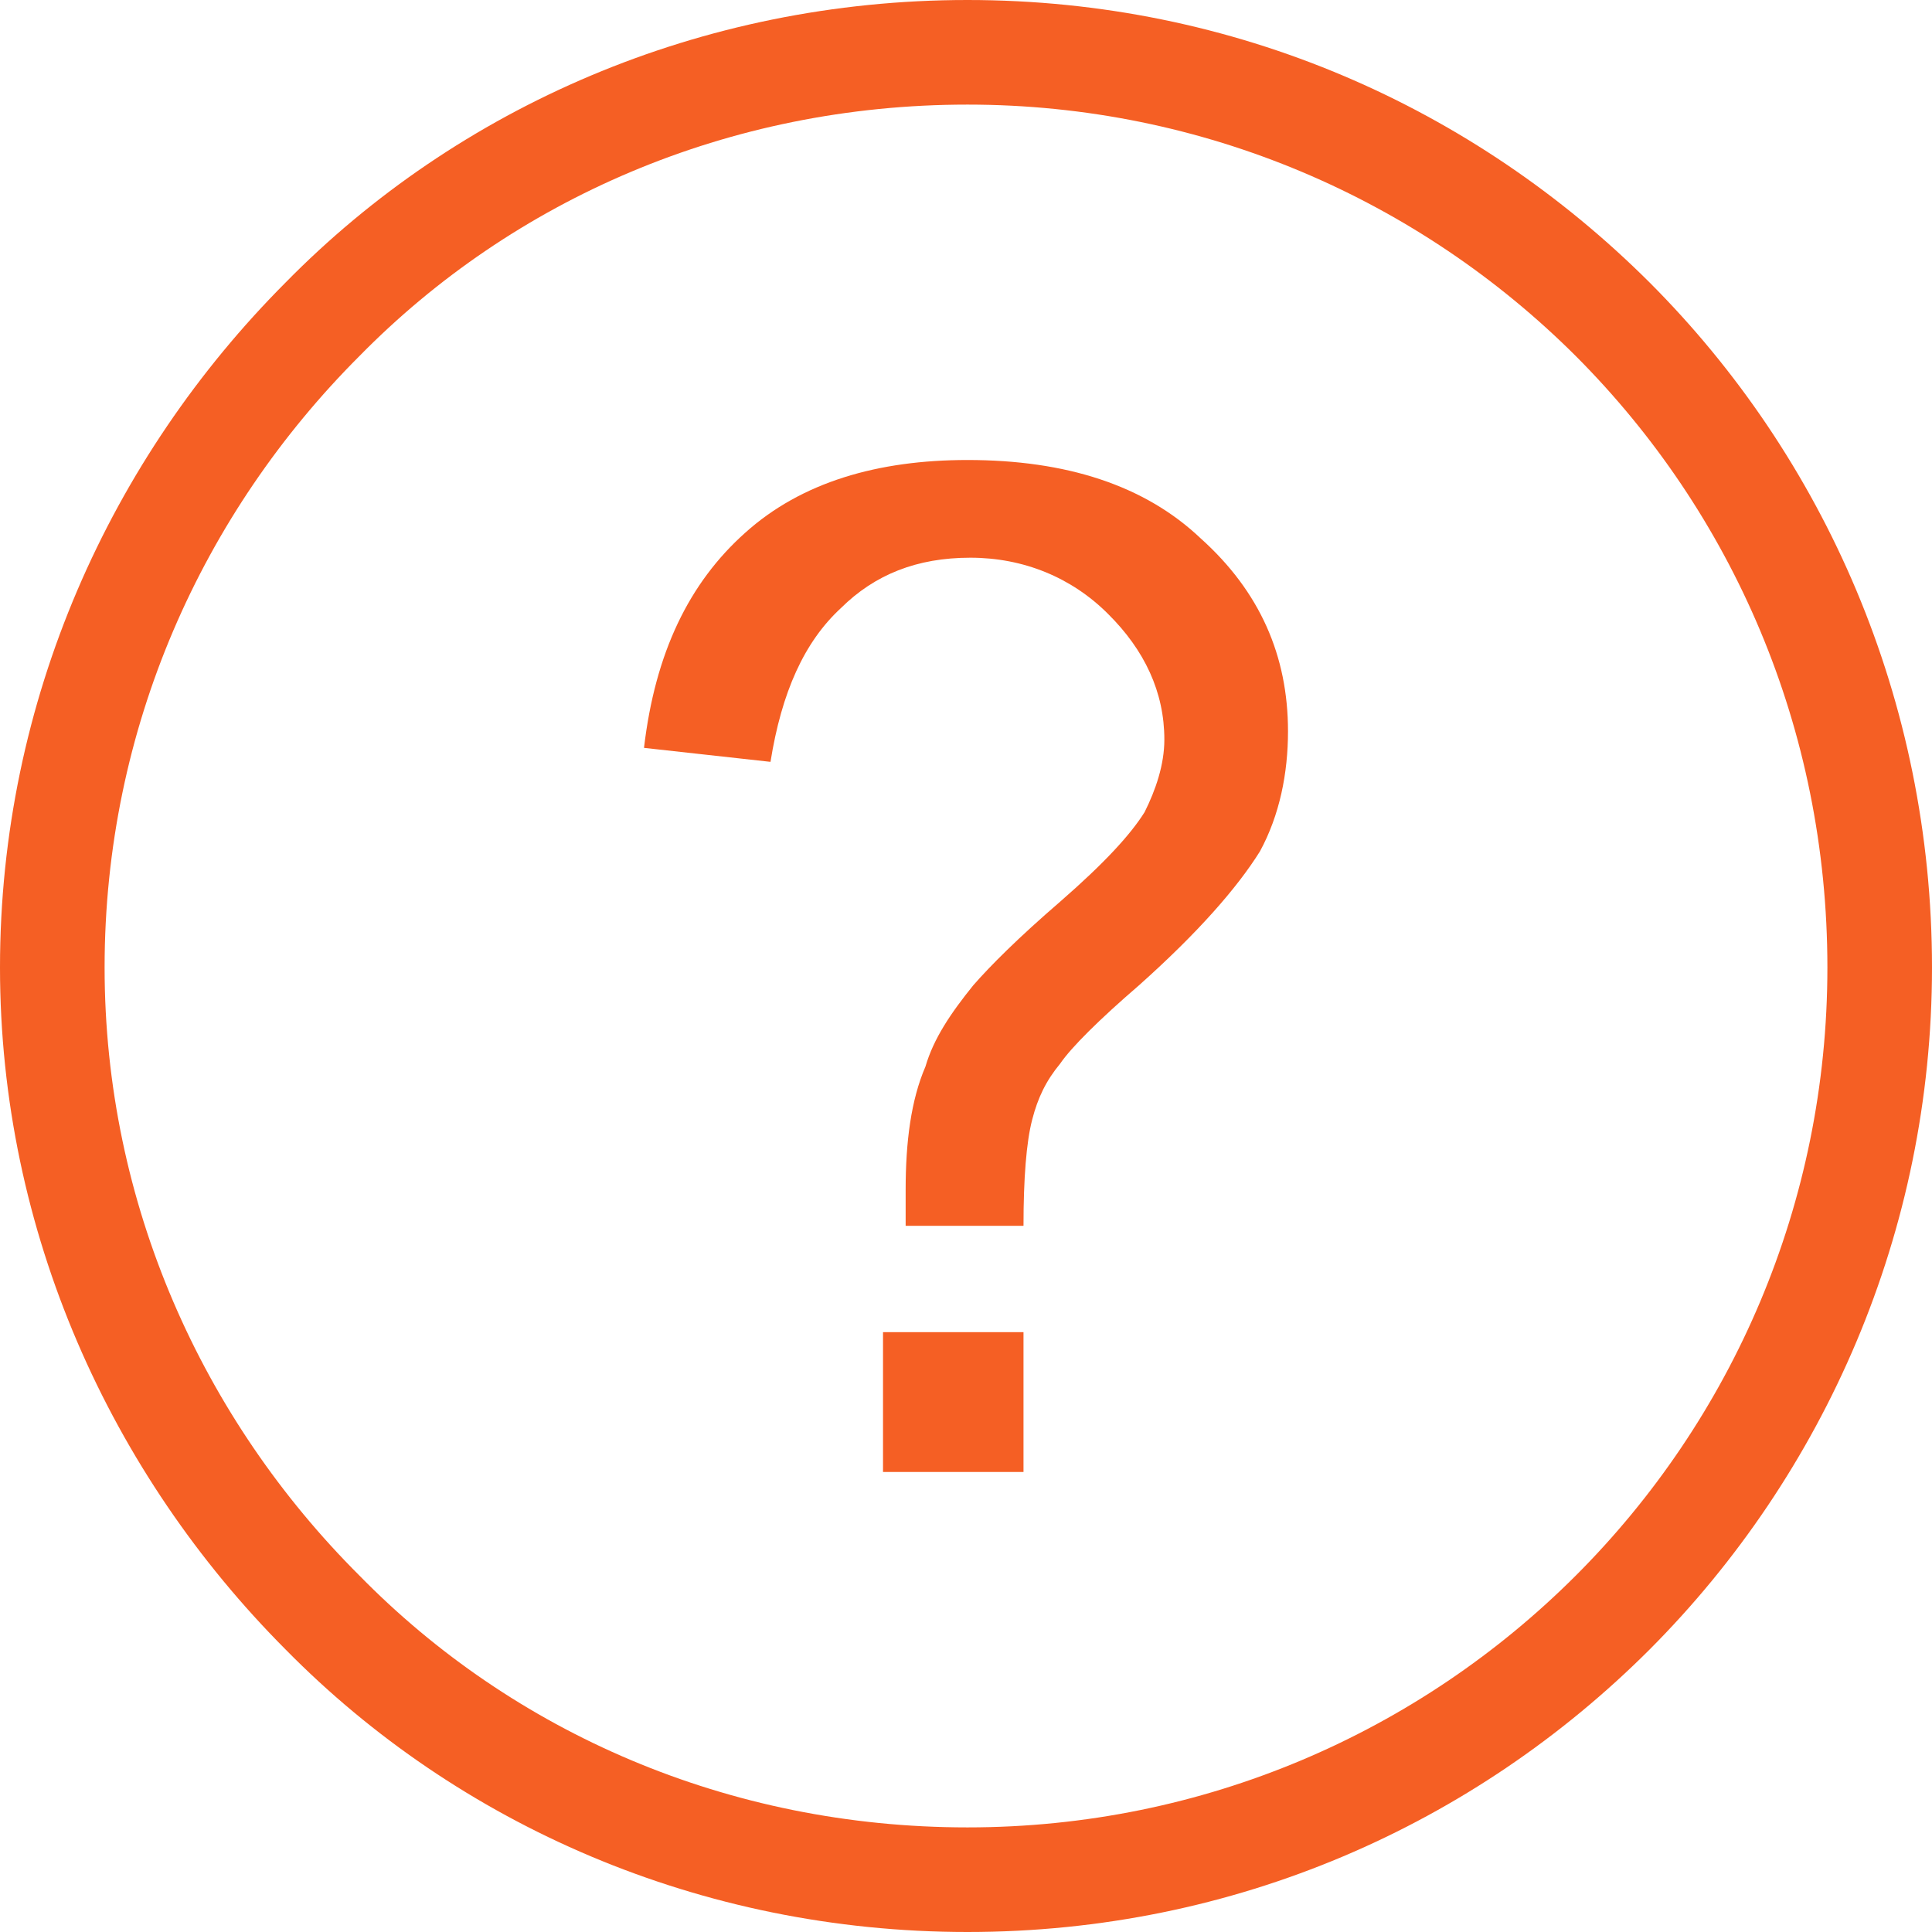 <?xml version="1.0" encoding="UTF-8"?>
<svg xmlns="http://www.w3.org/2000/svg" xmlns:xlink="http://www.w3.org/1999/xlink" width="21" height="21" viewBox="0 0 21 21">
<defs>
<clipPath id="clip-0">
<path clip-rule="nonzero" d="M 10.516 0 C 13.422 0 16.023 1.168 17.93 3.07 C 19.832 4.973 21 7.613 21 10.516 C 21 13.387 19.832 16.023 17.93 17.93 C 16.027 19.832 13.422 21 10.516 21 C 7.613 21 4.977 19.832 3.105 17.93 C 1.203 16.023 0 13.387 0 10.516 C 0 7.613 1.203 4.977 3.105 3.07 C 4.973 1.168 7.613 0 10.516 0 Z M 17.129 3.871 C 15.426 2.172 13.086 1.137 10.516 1.137 C 7.914 1.137 5.574 2.172 3.906 3.871 C 2.203 5.574 1.137 7.914 1.137 10.516 C 1.137 13.086 2.203 15.426 3.906 17.125 C 5.574 18.828 7.914 19.863 10.516 19.863 C 13.086 19.863 15.426 18.828 17.129 17.125 C 18.828 15.426 19.863 13.086 19.863 10.516 C 19.863 7.914 18.828 5.574 17.129 3.871 Z M 17.129 3.871 "/>
</clipPath>
<clipPath id="clip-1">
<path clip-rule="nonzero" d="M 7 5 L 14 5 L 14 16 L 7 16 Z M 7 5 "/>
</clipPath>
<clipPath id="clip-2">
<path clip-rule="nonzero" d="M 9.844 13.324 L 9.844 12.93 C 9.844 12.414 9.902 11.957 10.059 11.594 C 10.148 11.289 10.332 11.016 10.578 10.711 C 10.762 10.5 11.066 10.195 11.523 9.801 C 12.012 9.375 12.289 9.07 12.441 8.828 C 12.562 8.586 12.656 8.312 12.656 8.039 C 12.656 7.523 12.441 7.066 12.043 6.672 C 11.648 6.277 11.125 6.062 10.547 6.062 C 9.965 6.062 9.508 6.246 9.141 6.609 C 8.742 6.977 8.496 7.523 8.375 8.281 L 7 8.129 C 7.121 7.098 7.488 6.336 8.102 5.789 C 8.711 5.242 9.539 5 10.516 5 C 11.586 5 12.441 5.273 13.051 5.852 C 13.695 6.43 14 7.129 14 7.949 C 14 8.402 13.91 8.859 13.695 9.254 C 13.449 9.648 13.023 10.137 12.379 10.711 C 11.953 11.078 11.645 11.383 11.523 11.562 C 11.371 11.746 11.281 11.93 11.219 12.172 C 11.156 12.414 11.125 12.809 11.125 13.324 Z M 9.598 16 L 9.598 14.48 L 11.125 14.48 L 11.125 16 Z M 9.598 16 "/>
</clipPath>
</defs>
<g clip-path="url(#clip-0)">
<rect x="-2.1" y="-2.1" width="25.2" height="25.2" fill="rgb(96.078%, 37.254%, 14.117%)" fill-opacity="1"/>
</g>
<g clip-path="url(#clip-1)">
<g clip-path="url(#clip-2)">
<path fill-rule="nonzero" fill="rgb(96.078%, 37.254%, 14.117%)" fill-opacity="1" d="M 6 4 L 15 4 L 15 17 L 6 17 Z M 6 4 "/>
</g>
</g>
</svg>
